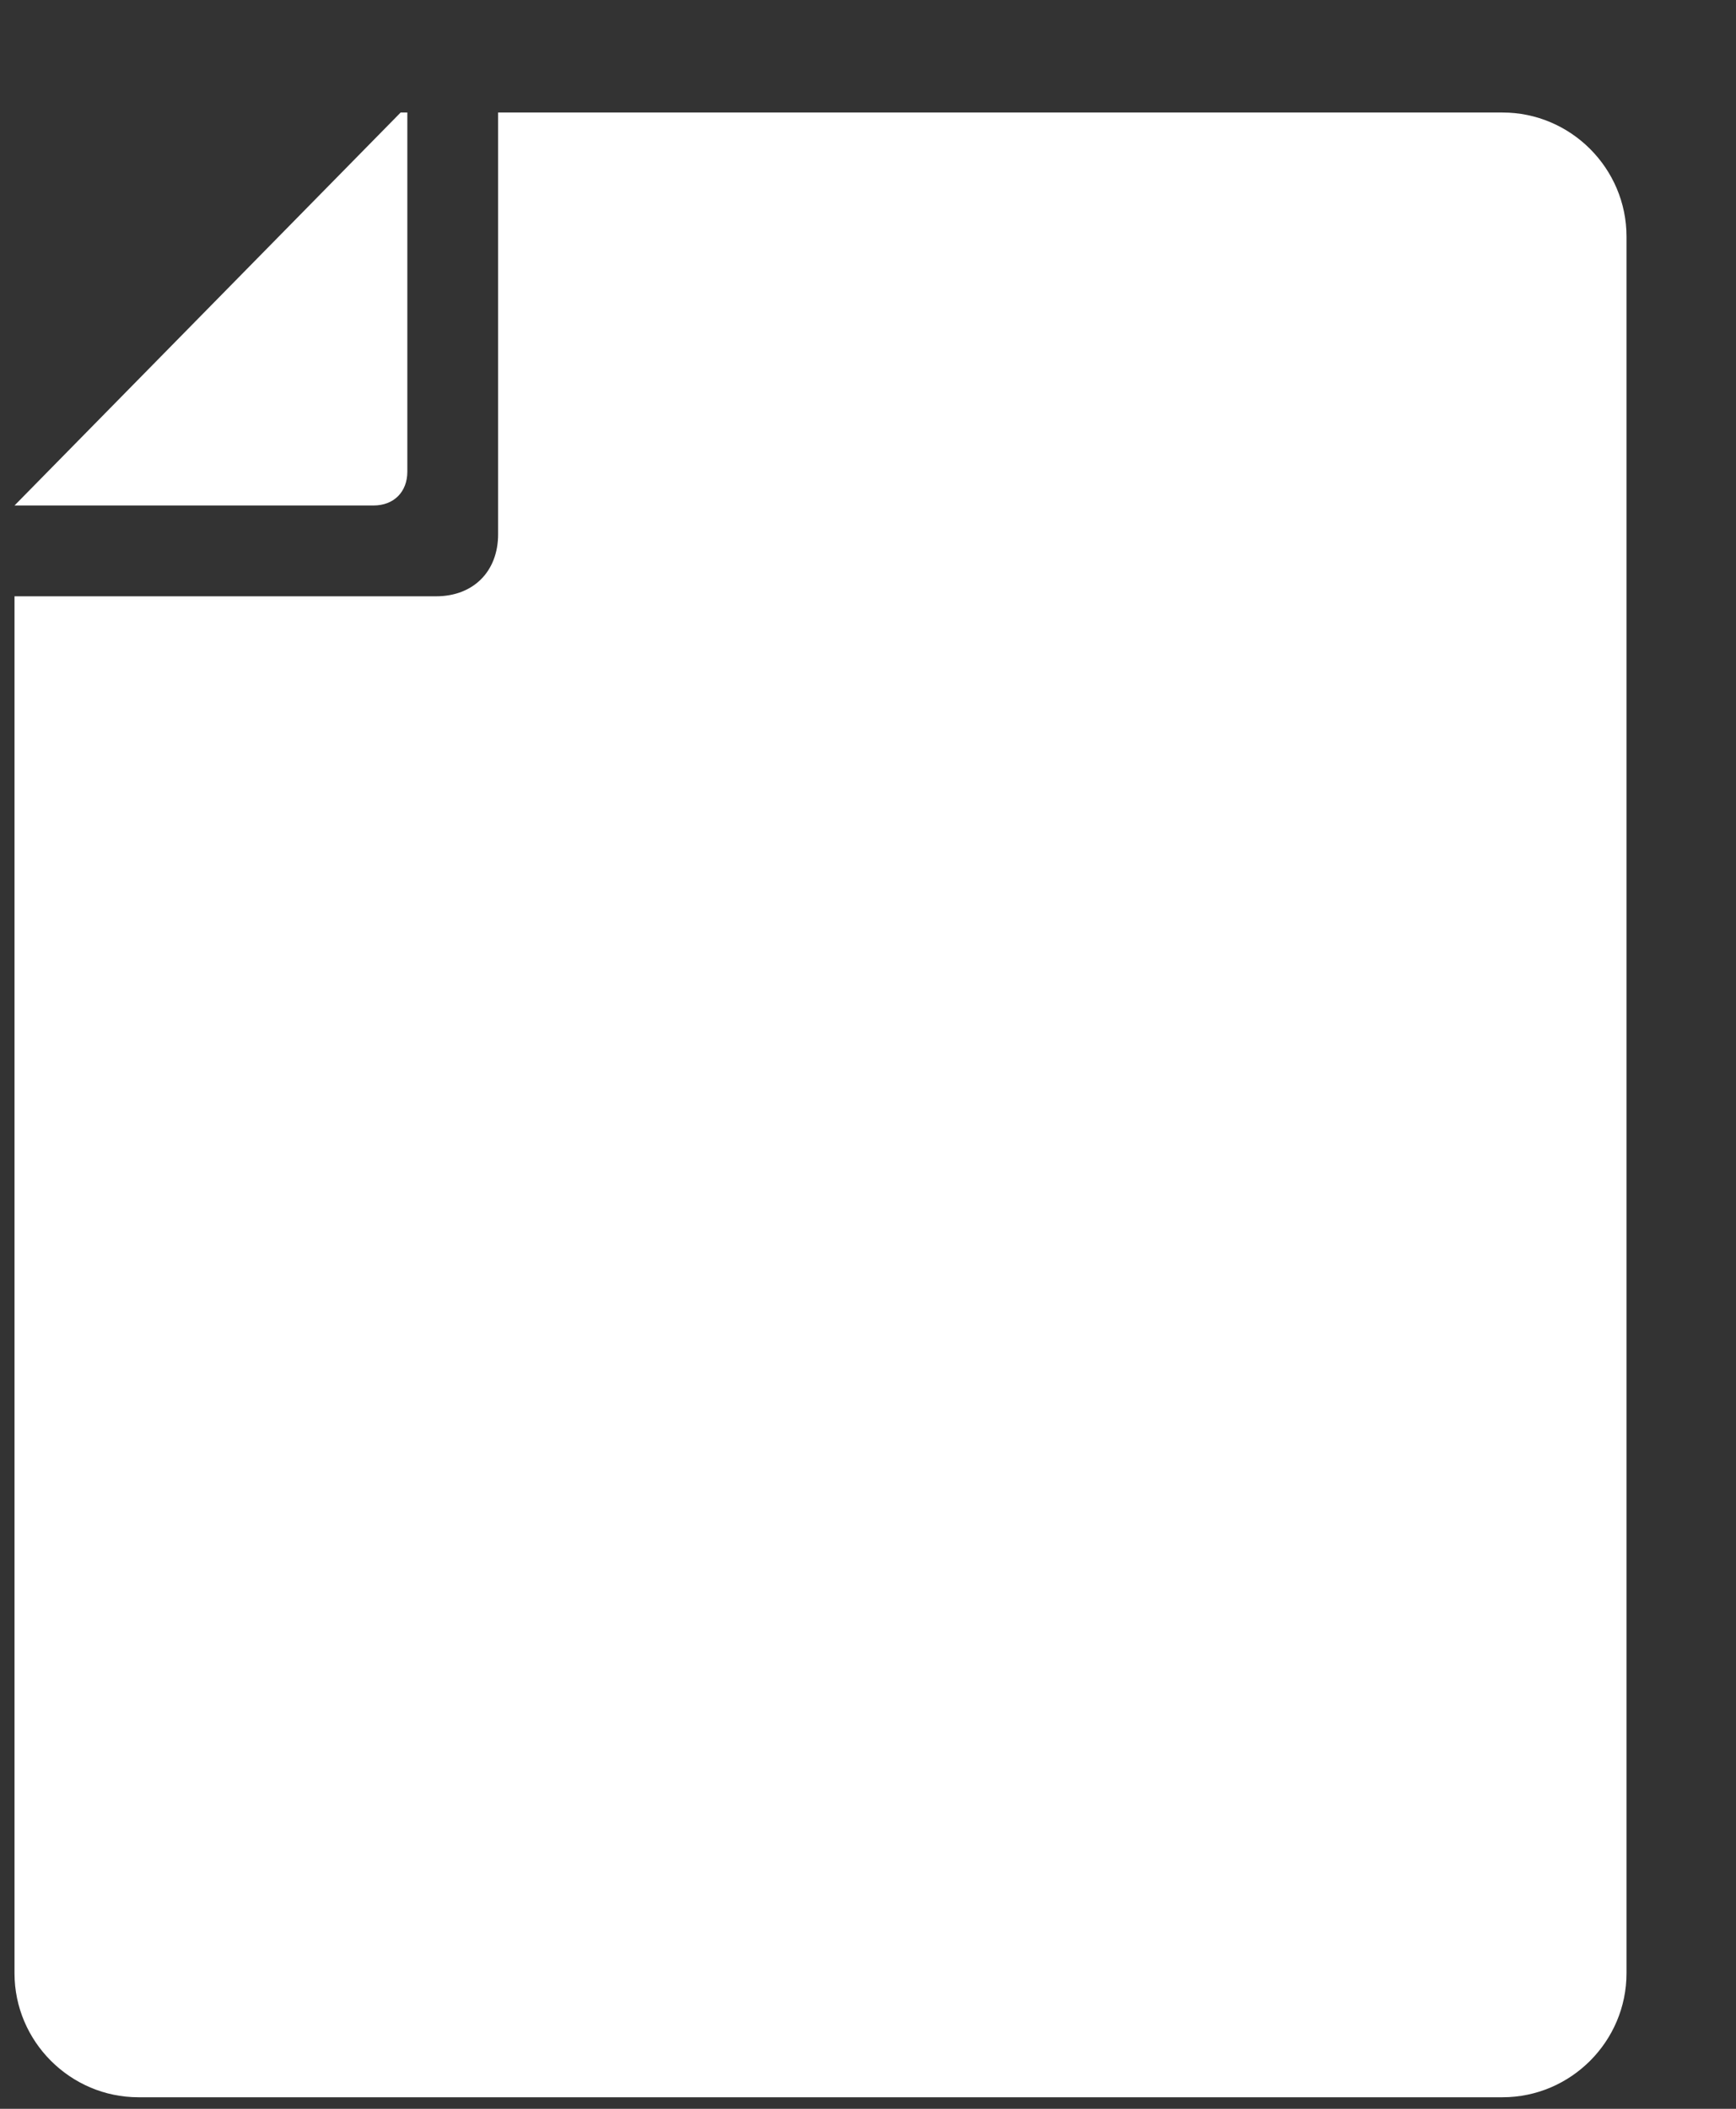 <svg width="14" height="17" viewBox="0 0 14 17" fill="none" xmlns="http://www.w3.org/2000/svg">
<rect x="0" y="0" width="14" height="17" fill="#333333" stroke="none"/>
<path fill-rule="evenodd" clip-rule="evenodd" d="M11.667 0.907H12.117C12.667 0.907 13.117 1.357 13.117 1.907V2.357V3.807V15.107V15.457V15.907C13.117 16.457 12.667 16.907 12.117 16.907H11.667H11.417H1.817H1.567H1.117C0.567 16.907 0.117 16.457 0.117 15.907V15.457V15.107V4.807H3.017H3.517C3.817 4.807 4.017 4.607 4.017 4.307V3.807V0.907H10.367H11.667ZM3.285 3.802C3.285 3.966 3.176 4.075 3.012 4.075H0.117L3.231 0.907H3.285V3.802Z" fill="white"/>
</svg>
